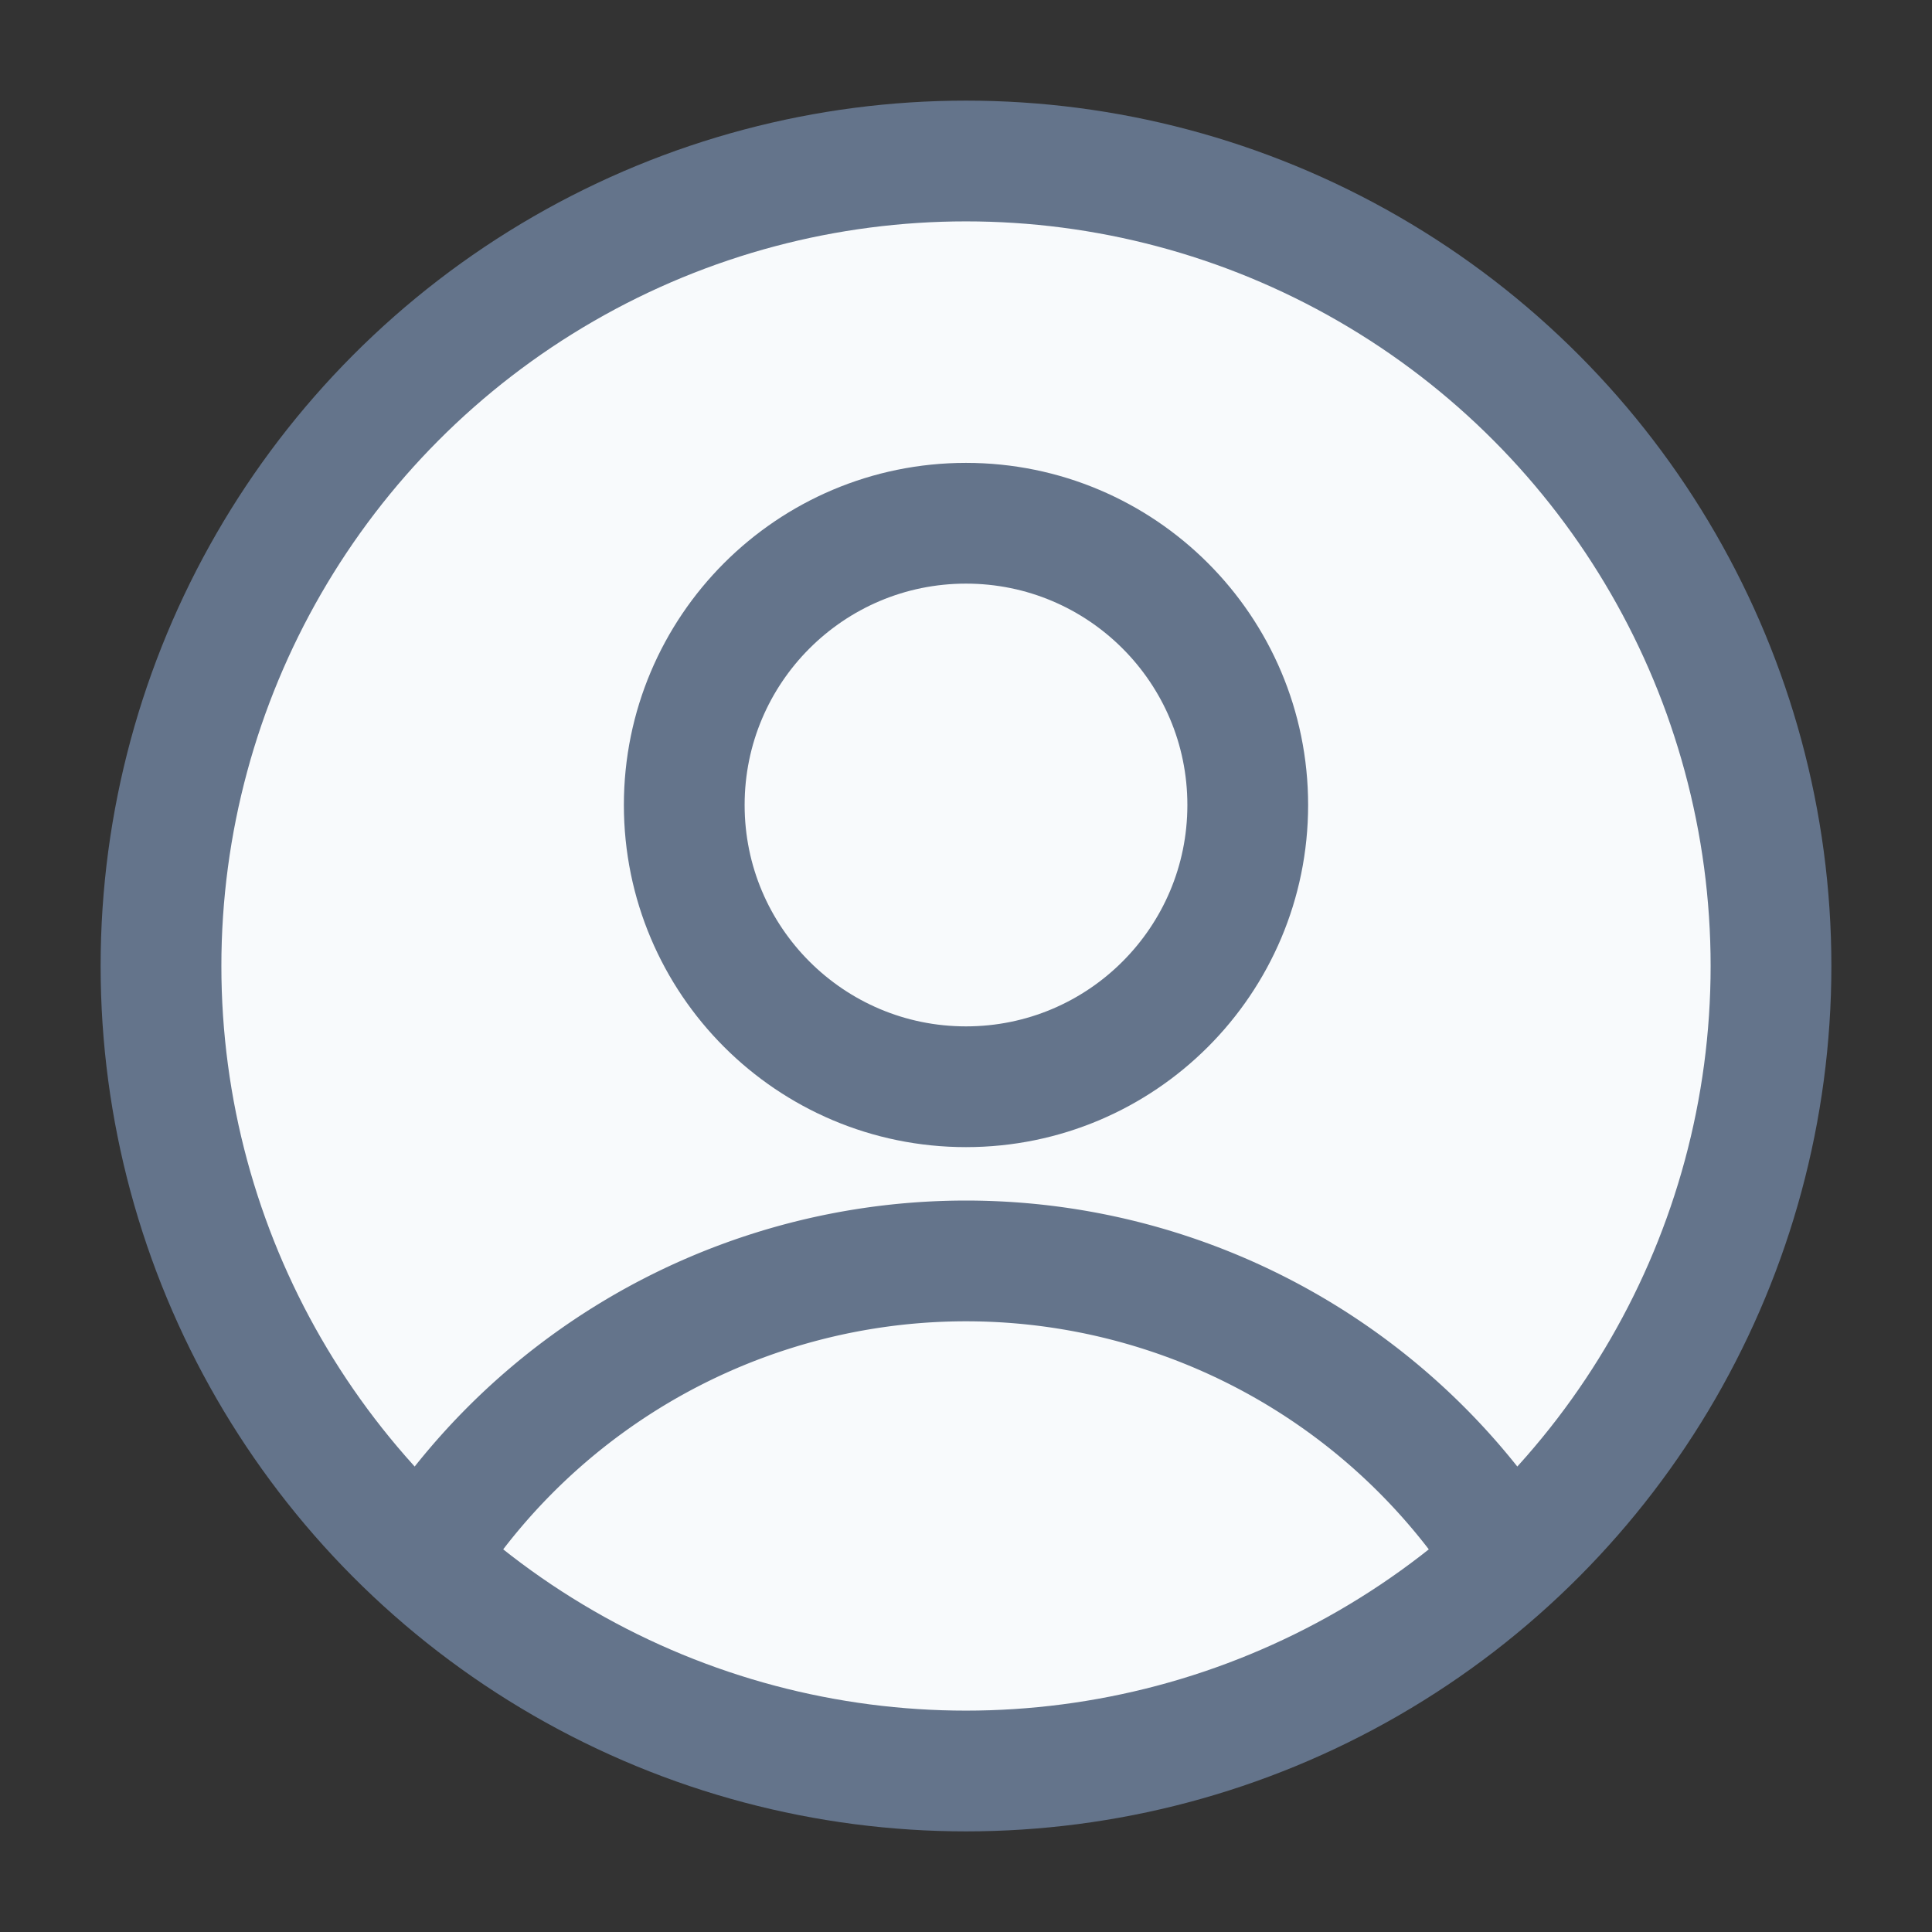 <svg xmlns="http://www.w3.org/2000/svg" viewBox="0 0 24 24" fill="none" stroke="#64748b" stroke-width="1.5" stroke-linecap="round" stroke-linejoin="round">
  <rect x="0" y="0" width="24" height="24" fill="#333333" stroke="none"/>
  <!-- 圆形背景 -->
  <circle cx="12" cy="12" r="10" fill="#f8fafc" />
  
  <!-- 简化的人形图标 -->
  <circle cx="12" cy="10" r="3.5" stroke-width="1.5" />
  <path d="M5.5,19 a8,8 0 0,1 13,0" stroke-width="1.5" />
</svg> 